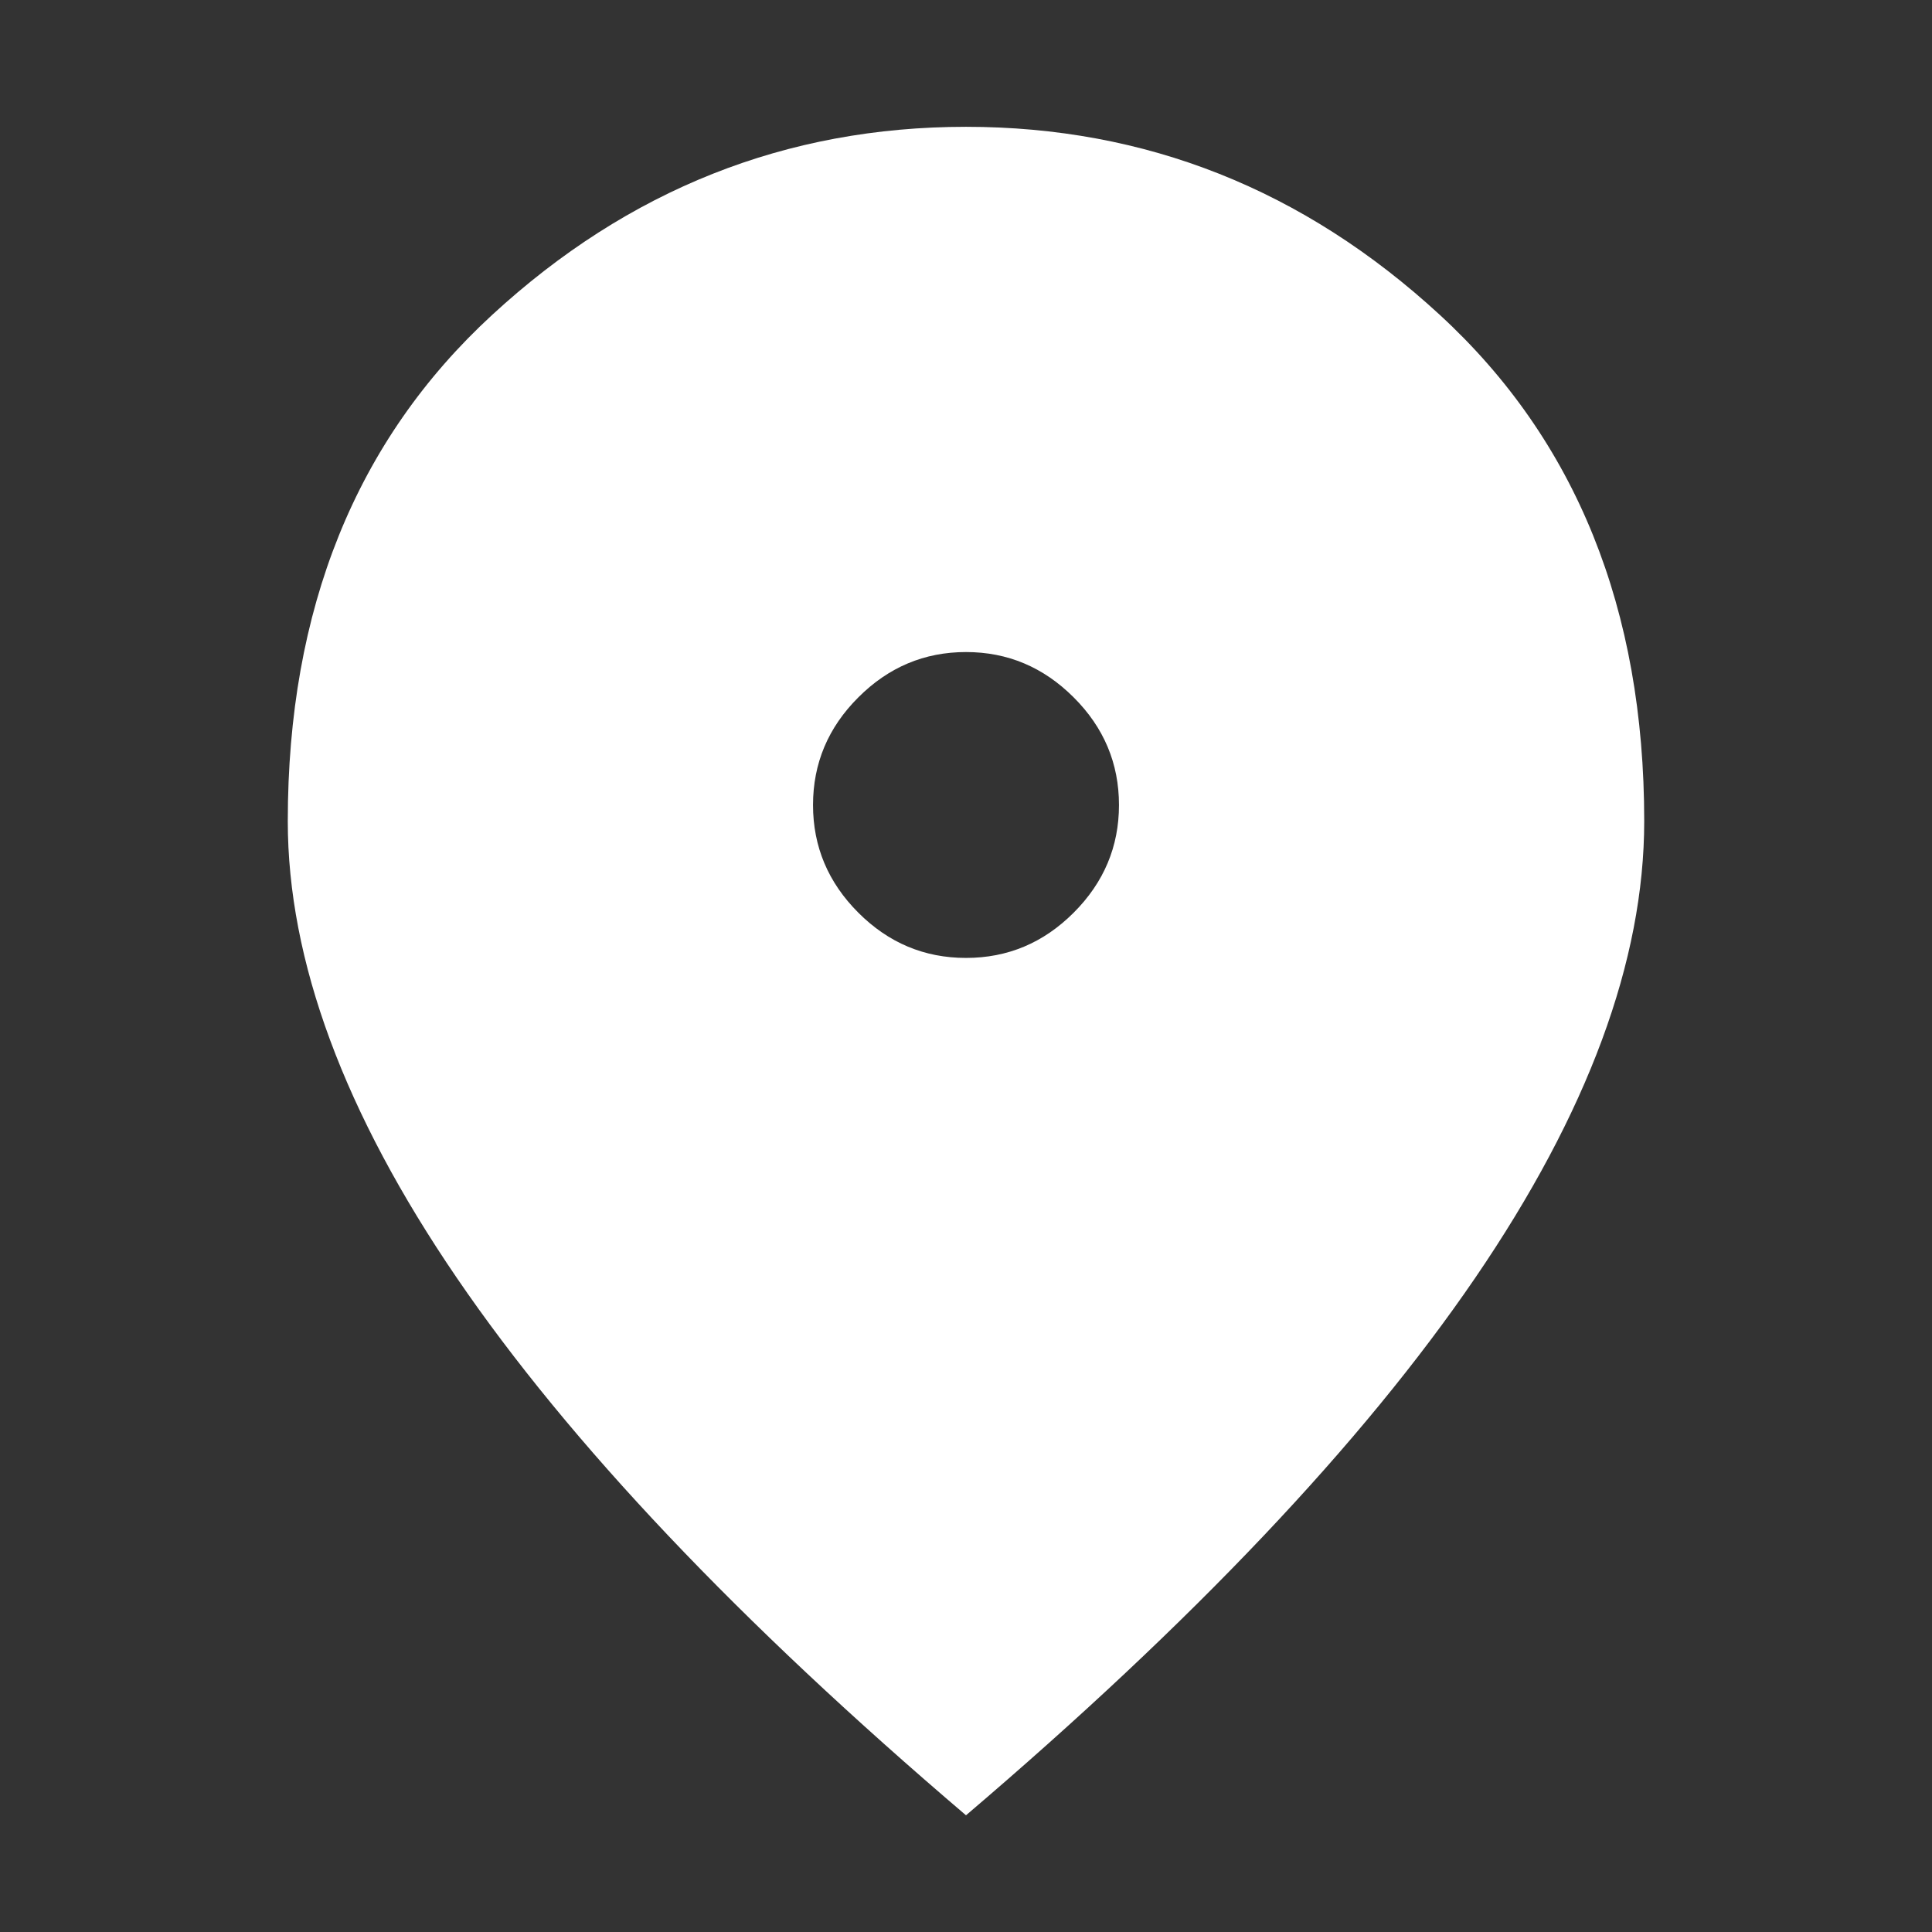 <svg width="22" height="22" viewBox="0 0 22 22" fill="none" xmlns="http://www.w3.org/2000/svg">
<rect x="0" y="0" width="22" height="22" fill="#333333" stroke="none"/>
<path d="M11 10.908C11.474 10.908 11.882 10.737 12.226 10.393C12.57 10.049 12.742 9.64 12.742 9.167C12.742 8.693 12.57 8.284 12.226 7.941C11.882 7.597 11.474 7.425 11 7.425C10.526 7.425 10.118 7.597 9.774 7.941C9.43 8.284 9.258 8.693 9.258 9.167C9.258 9.64 9.43 10.049 9.774 10.393C10.118 10.737 10.526 10.908 11 10.908ZM11 20.671C8.418 18.471 6.485 16.431 5.202 14.552C3.919 12.673 3.277 10.939 3.277 9.35C3.277 6.936 4.052 5.015 5.603 3.587C7.154 2.158 8.953 1.444 11 1.444C13.047 1.444 14.846 2.158 16.397 3.587C17.948 5.015 18.723 6.936 18.723 9.35C18.723 10.939 18.081 12.673 16.798 14.552C15.515 16.431 13.582 18.471 11 20.671Z" fill="white"/>
</svg>
